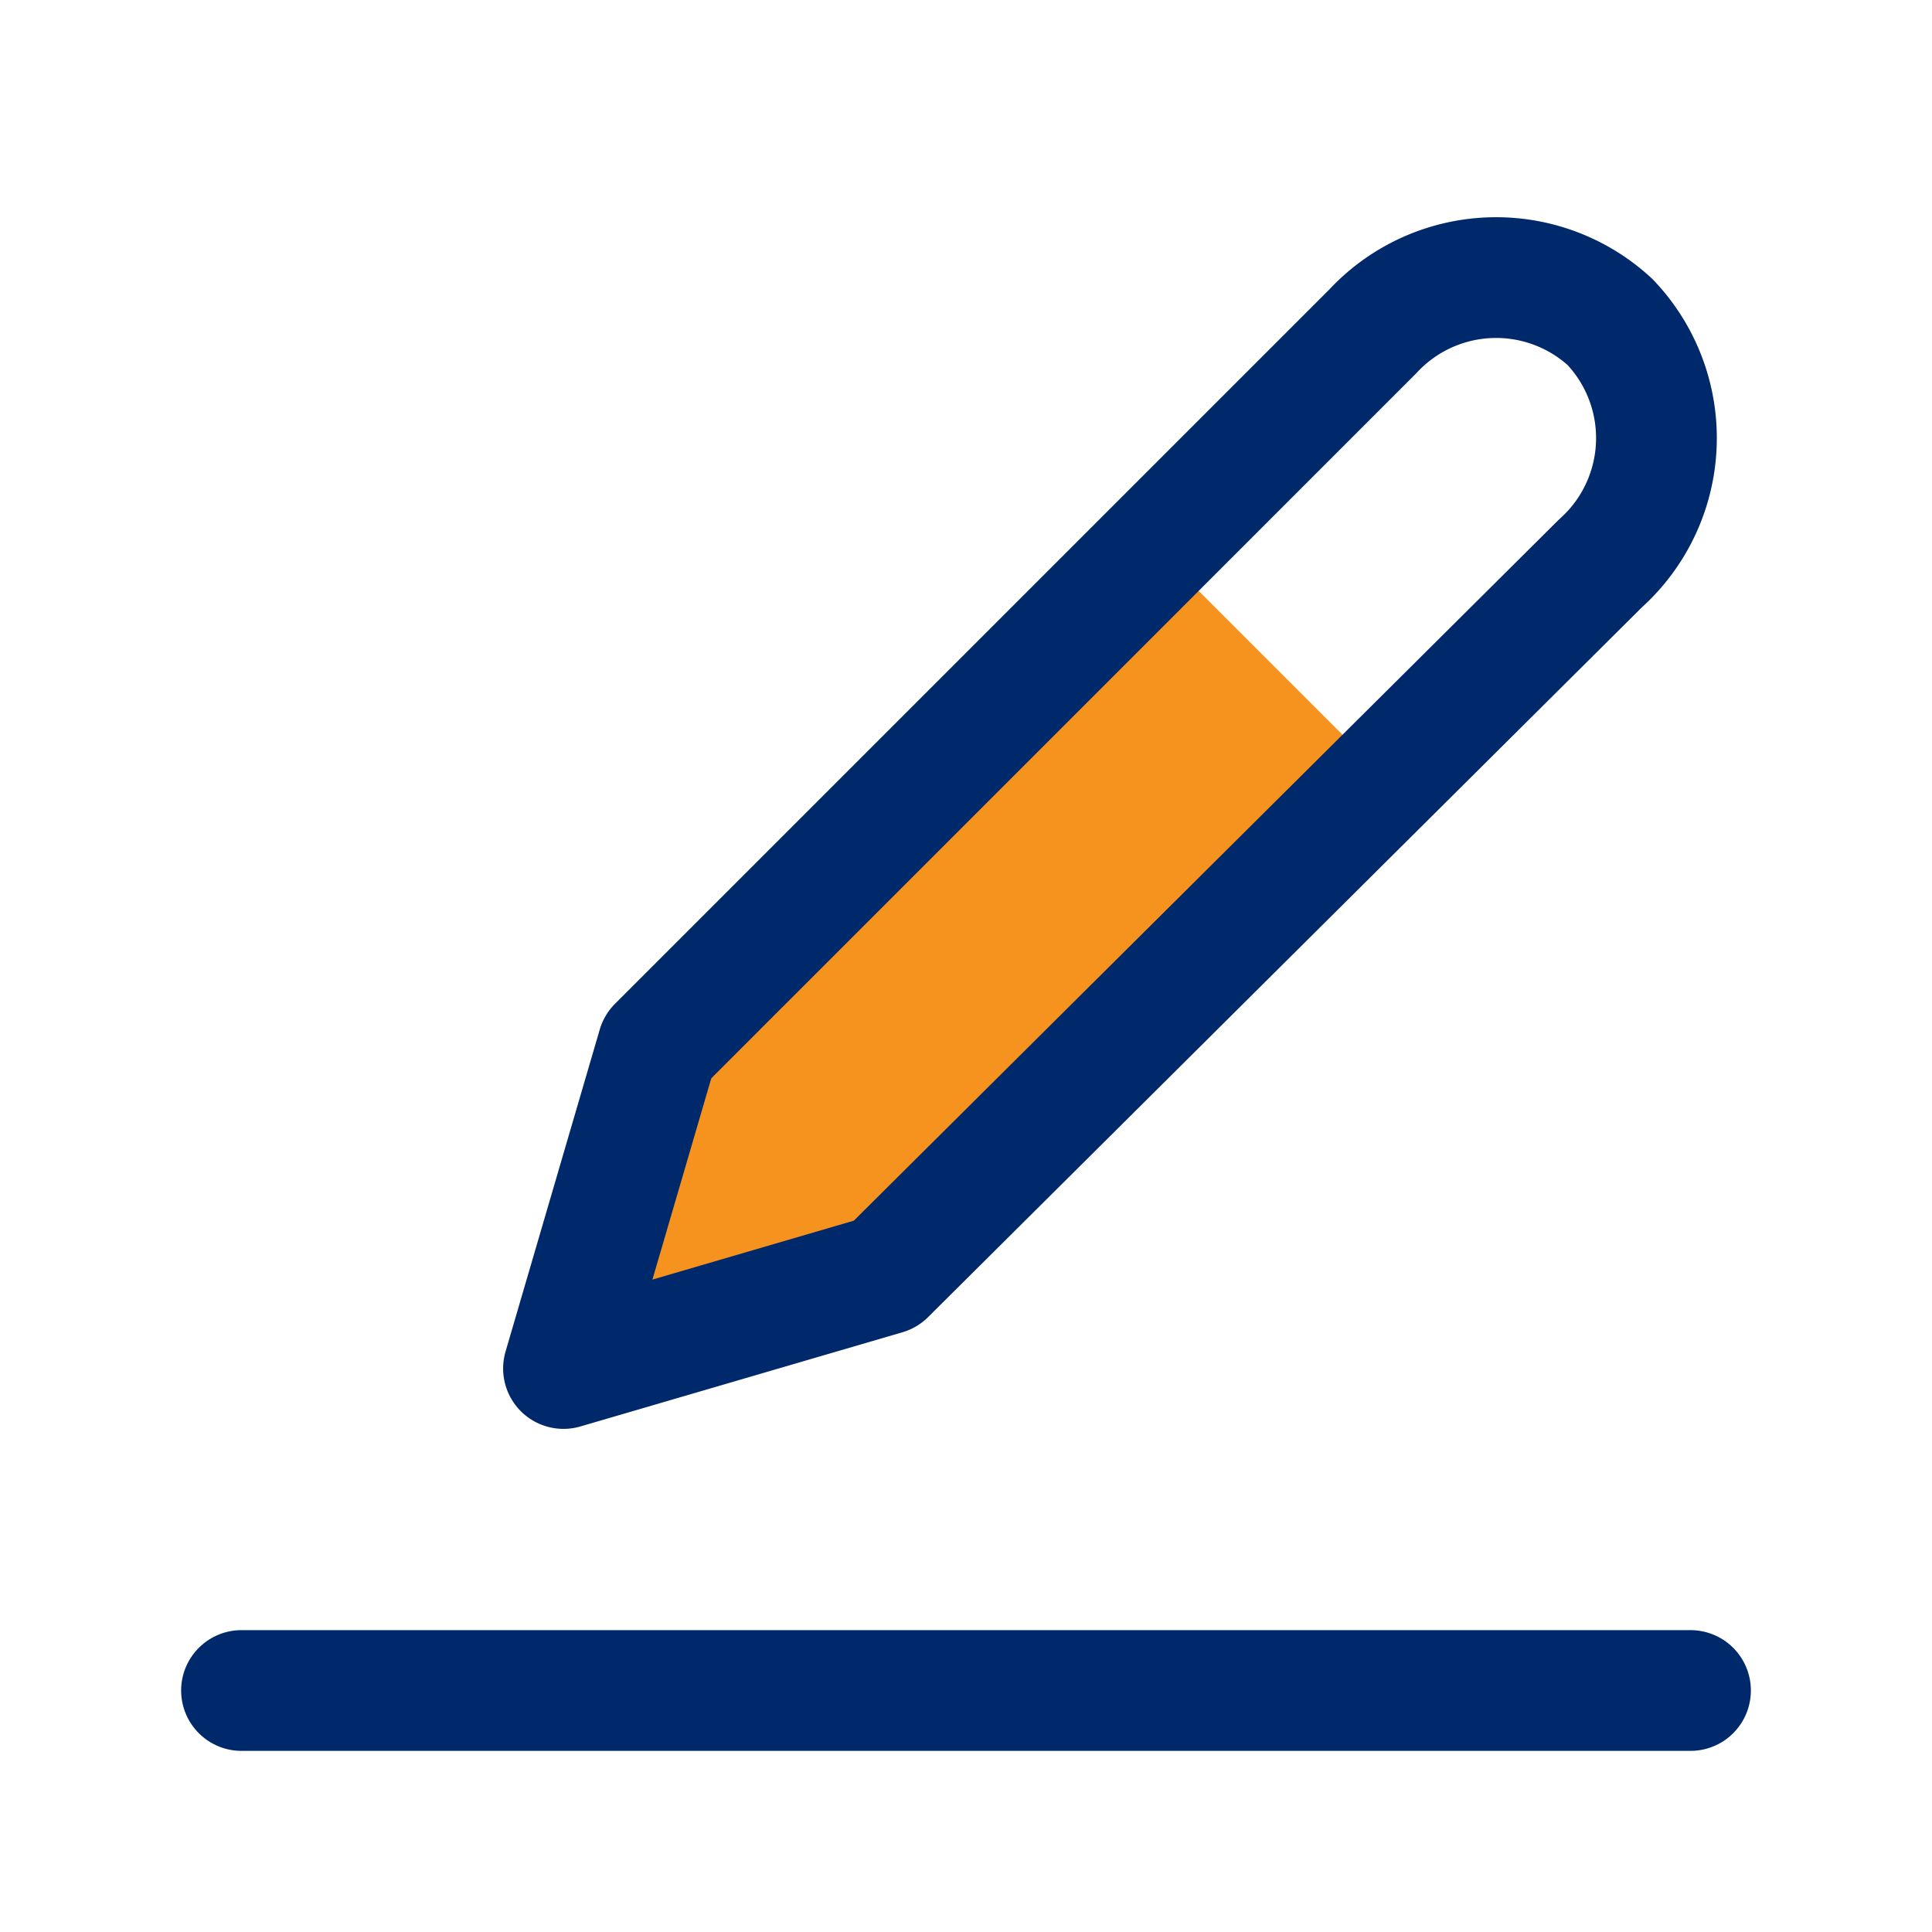 <svg class="icon multi-color" width="32" height="32" id="edit" xmlns="http://www.w3.org/2000/svg" viewBox="0 0 24 24">
  <polygon id="secondary-fill" points="8.17 13 7 17 11 15.83 17.19 9.64 14.36 6.81 8.17 13"
    style="fill: rgb(246, 146, 30); stroke-width: 1.5;"></polygon>
  <path id="primary-stroke" d="M20,4a2.09,2.09,0,0,0-2.95.12L8.17,13,7,17l4-1.17L19.88,7A2.09,2.09,0,0,0,20,4Z"
    style="fill: none; stroke: rgb(0, 41, 107); stroke-linecap: round; stroke-linejoin: round; stroke-width: 1.5;">
  </path>
  <line id="secondary-stroke" x1="21" y1="21" x2="3" y2="21"
    style="fill: none; stroke: rgb(0, 41, 107); stroke-linecap: round; stroke-linejoin: round; stroke-width: 1.5;">
  </line>
</svg>
